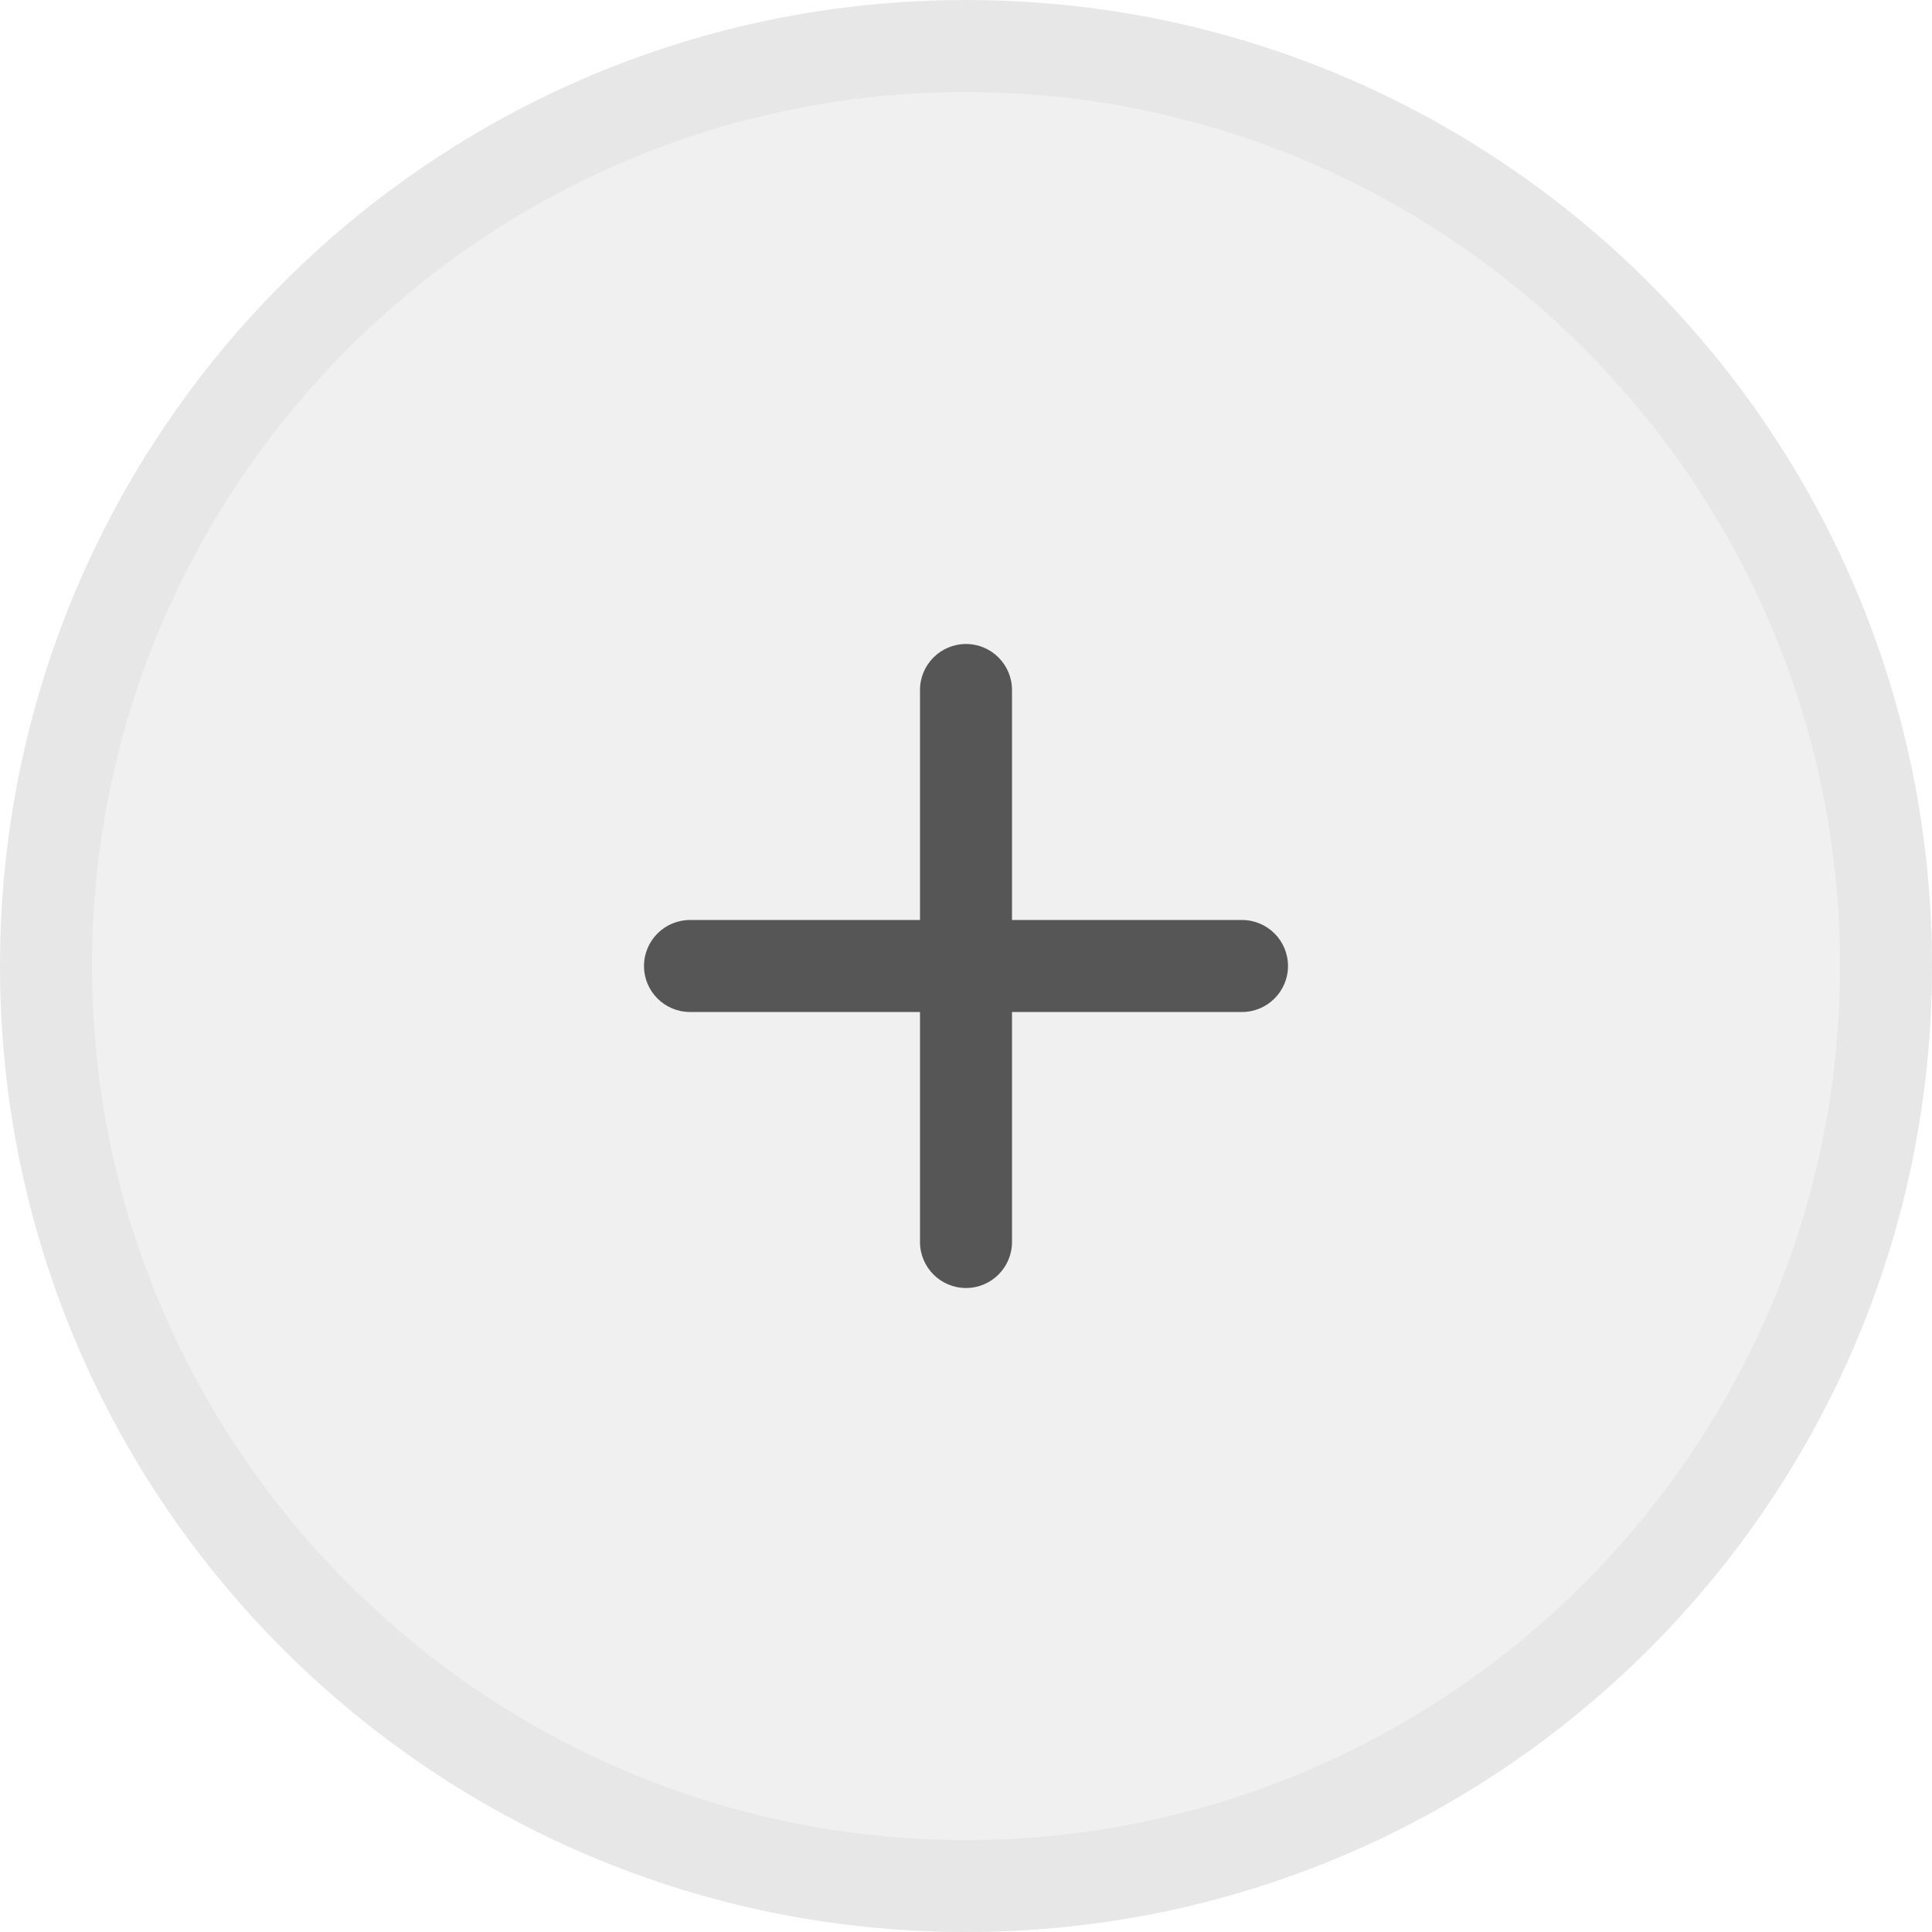 <?xml version="1.0" encoding="UTF-8"?>
<svg width="21px" height="21px" viewBox="0 0 21 21" version="1.1" xmlns="http://www.w3.org/2000/svg" xmlns:xlink="http://www.w3.org/1999/xlink">
    <!-- Generator: Sketch 42 (36781) - http://www.bohemiancoding.com/sketch -->
    <title>icon button</title>
    <desc>Created with Sketch.</desc>
    <defs></defs>
    <g id="Page-1" stroke="none" stroke-width="1" fill="none" fill-rule="evenodd">
        <g id="1.4" transform="translate(-1247, -642)">
            <g id="content" transform="translate(100, 196)">
                <g id="right-panel" transform="translate(1110, 0)">
                    <g id="content" transform="translate(0, 40)">
                        <g id="item" transform="translate(0, 384)">
                            <g id="icon-button" transform="translate(37, 22)">
                                <path d="M10.5,21 C4.701,21 0,16.299 0,10.5 C0,4.701 4.701,0 10.5,0 C16.299,0 21,4.701 21,10.5 C21,16.299 16.299,21 10.5,21" id="Fill-1" fill="#444444" opacity="0.08"></path>
                                <path d="M10.5,0 C4.701,0 0,4.701 0,10.5 C0,16.299 4.701,21 10.5,21 C16.299,21 21,16.299 21,10.5 C21,4.701 16.299,0 10.5,0 M10.5,1 C15.738,1 20,5.262 20,10.5 C20,15.738 15.738,20 10.5,20 C5.262,20 1,15.738 1,10.5 C1,5.262 5.262,1 10.5,1" id="Fill-3" fill="#565656" opacity="0.06"></path>
                                <path d="M13.5,10 L11,10 L11,7.5 C11,7.224 10.776,7 10.5,7 C10.224,7 10,7.224 10,7.5 L10,10 L7.5,10 C7.224,10 7,10.224 7,10.5 C7,10.776 7.224,11 7.5,11 L10,11 L10,13.5 C10,13.776 10.224,14 10.5,14 C10.776,14 11,13.776 11,13.5 L11,11 L13.5,11 C13.776,11 14,10.776 14,10.5 C14,10.224 13.776,10 13.5,10" id="Fill-5" fill="#565656"></path>
                            </g>
                        </g>
                    </g>
                </g>
            </g>
        </g>
    </g>
</svg>
